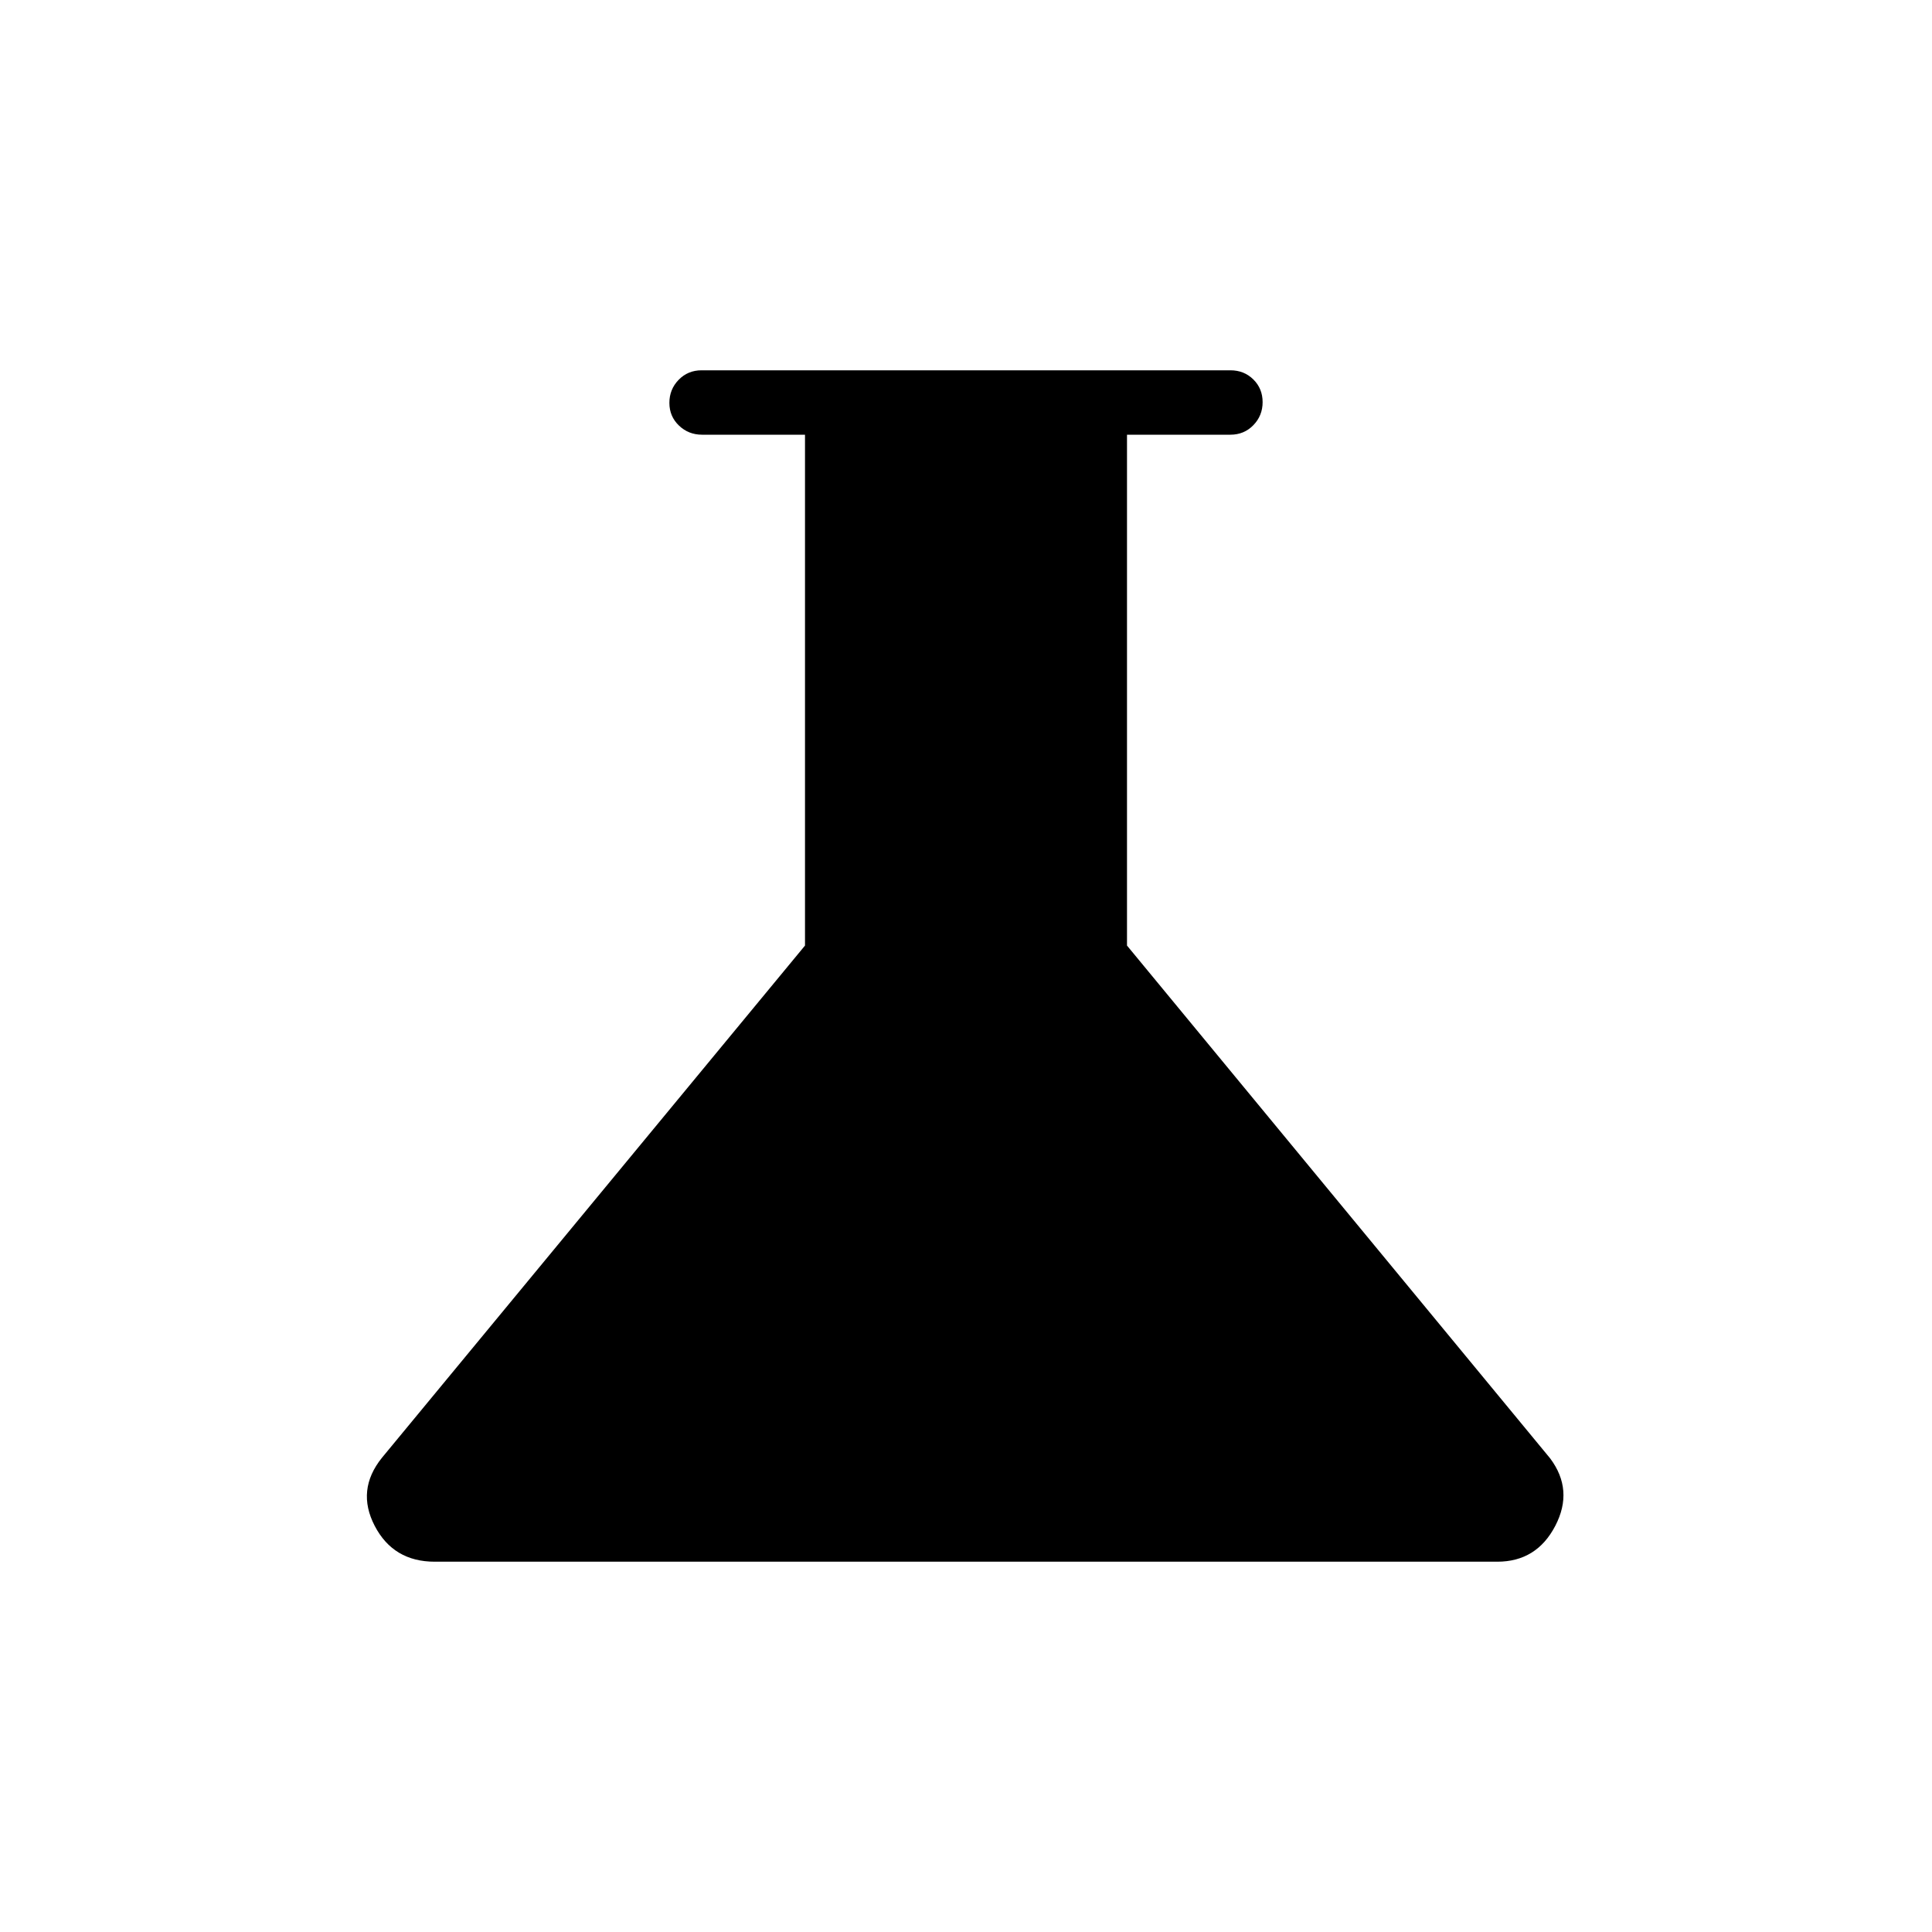 <svg xmlns="http://www.w3.org/2000/svg" height="20" viewBox="0 -960 960 960" width="20"><path d="M216-184q-20.542 0-29.81-17.808-9.267-17.807 3.555-33.79L400-490.154V-744h-51.174q-6.711 0-11.461-4.547t-4.75-11.27q0-6.722 4.6-11.452 4.6-4.731 11.4-4.731h262.77q6.8 0 11.4 4.547 4.6 4.547 4.6 11.269t-4.6 11.453q-4.6 4.731-11.4 4.731H560v253.846l210.231 254.769q11.846 15.77 2.579 33.577Q763.542-184 744-184H216Z"/></svg>